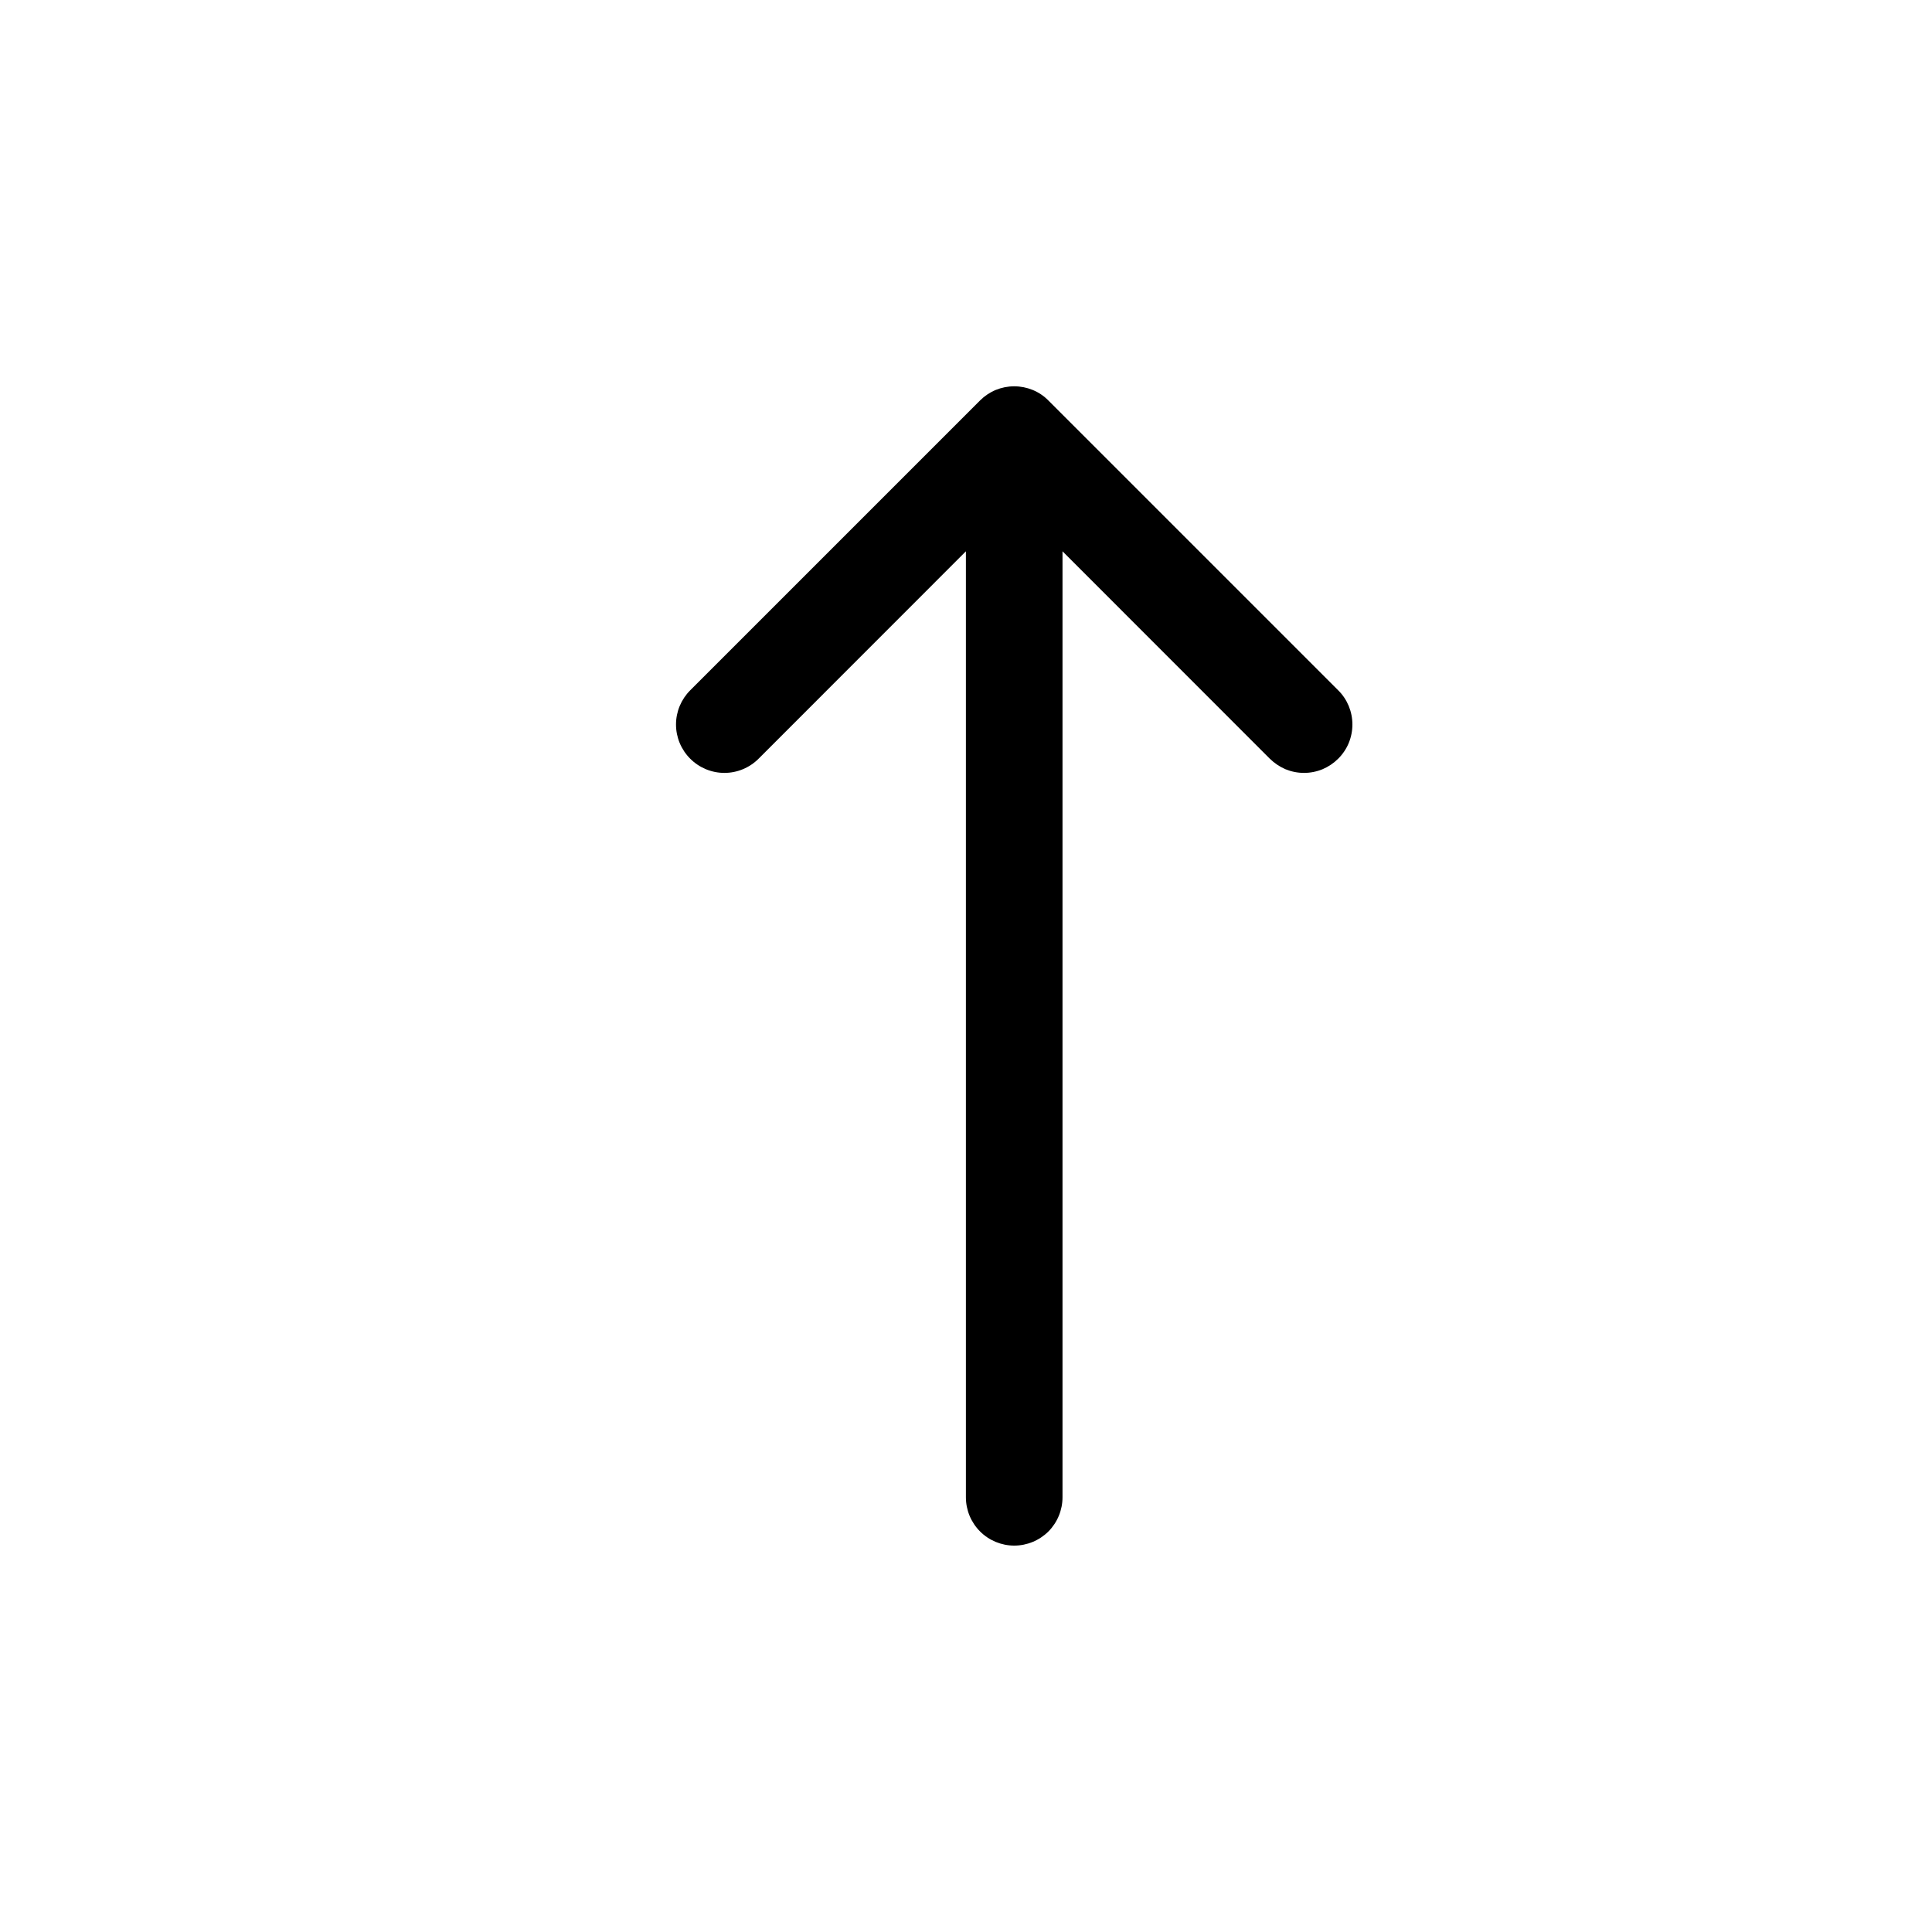 <svg width="20" height="20" viewBox="0 0 20 20" fill="none" xmlns="http://www.w3.org/2000/svg">
<path d="M13.853 7.854C13.807 7.9 13.752 7.937 13.691 7.963C13.63 7.988 13.565 8.001 13.499 8.001C13.433 8.001 13.368 7.988 13.307 7.963C13.247 7.937 13.192 7.9 13.145 7.854L10.999 5.707L10.999 15.5C10.999 15.633 10.946 15.76 10.853 15.854C10.759 15.947 10.632 16 10.499 16C10.367 16 10.239 15.947 10.146 15.854C10.052 15.76 9.999 15.633 9.999 15.5L9.999 5.707L7.853 7.854C7.759 7.948 7.632 8.001 7.499 8.001C7.366 8.001 7.239 7.948 7.145 7.854C7.051 7.76 6.998 7.633 6.998 7.5C6.998 7.367 7.051 7.24 7.145 7.146L10.145 4.146C10.192 4.099 10.247 4.062 10.307 4.037C10.368 4.012 10.433 3.999 10.499 3.999C10.565 3.999 10.63 4.012 10.691 4.037C10.752 4.062 10.807 4.099 10.853 4.146L13.853 7.146C13.9 7.192 13.937 7.248 13.962 7.308C13.987 7.369 14 7.434 14 7.5C14 7.566 13.987 7.631 13.962 7.692C13.937 7.752 13.9 7.807 13.853 7.854Z" fill="black"/>
</svg>
